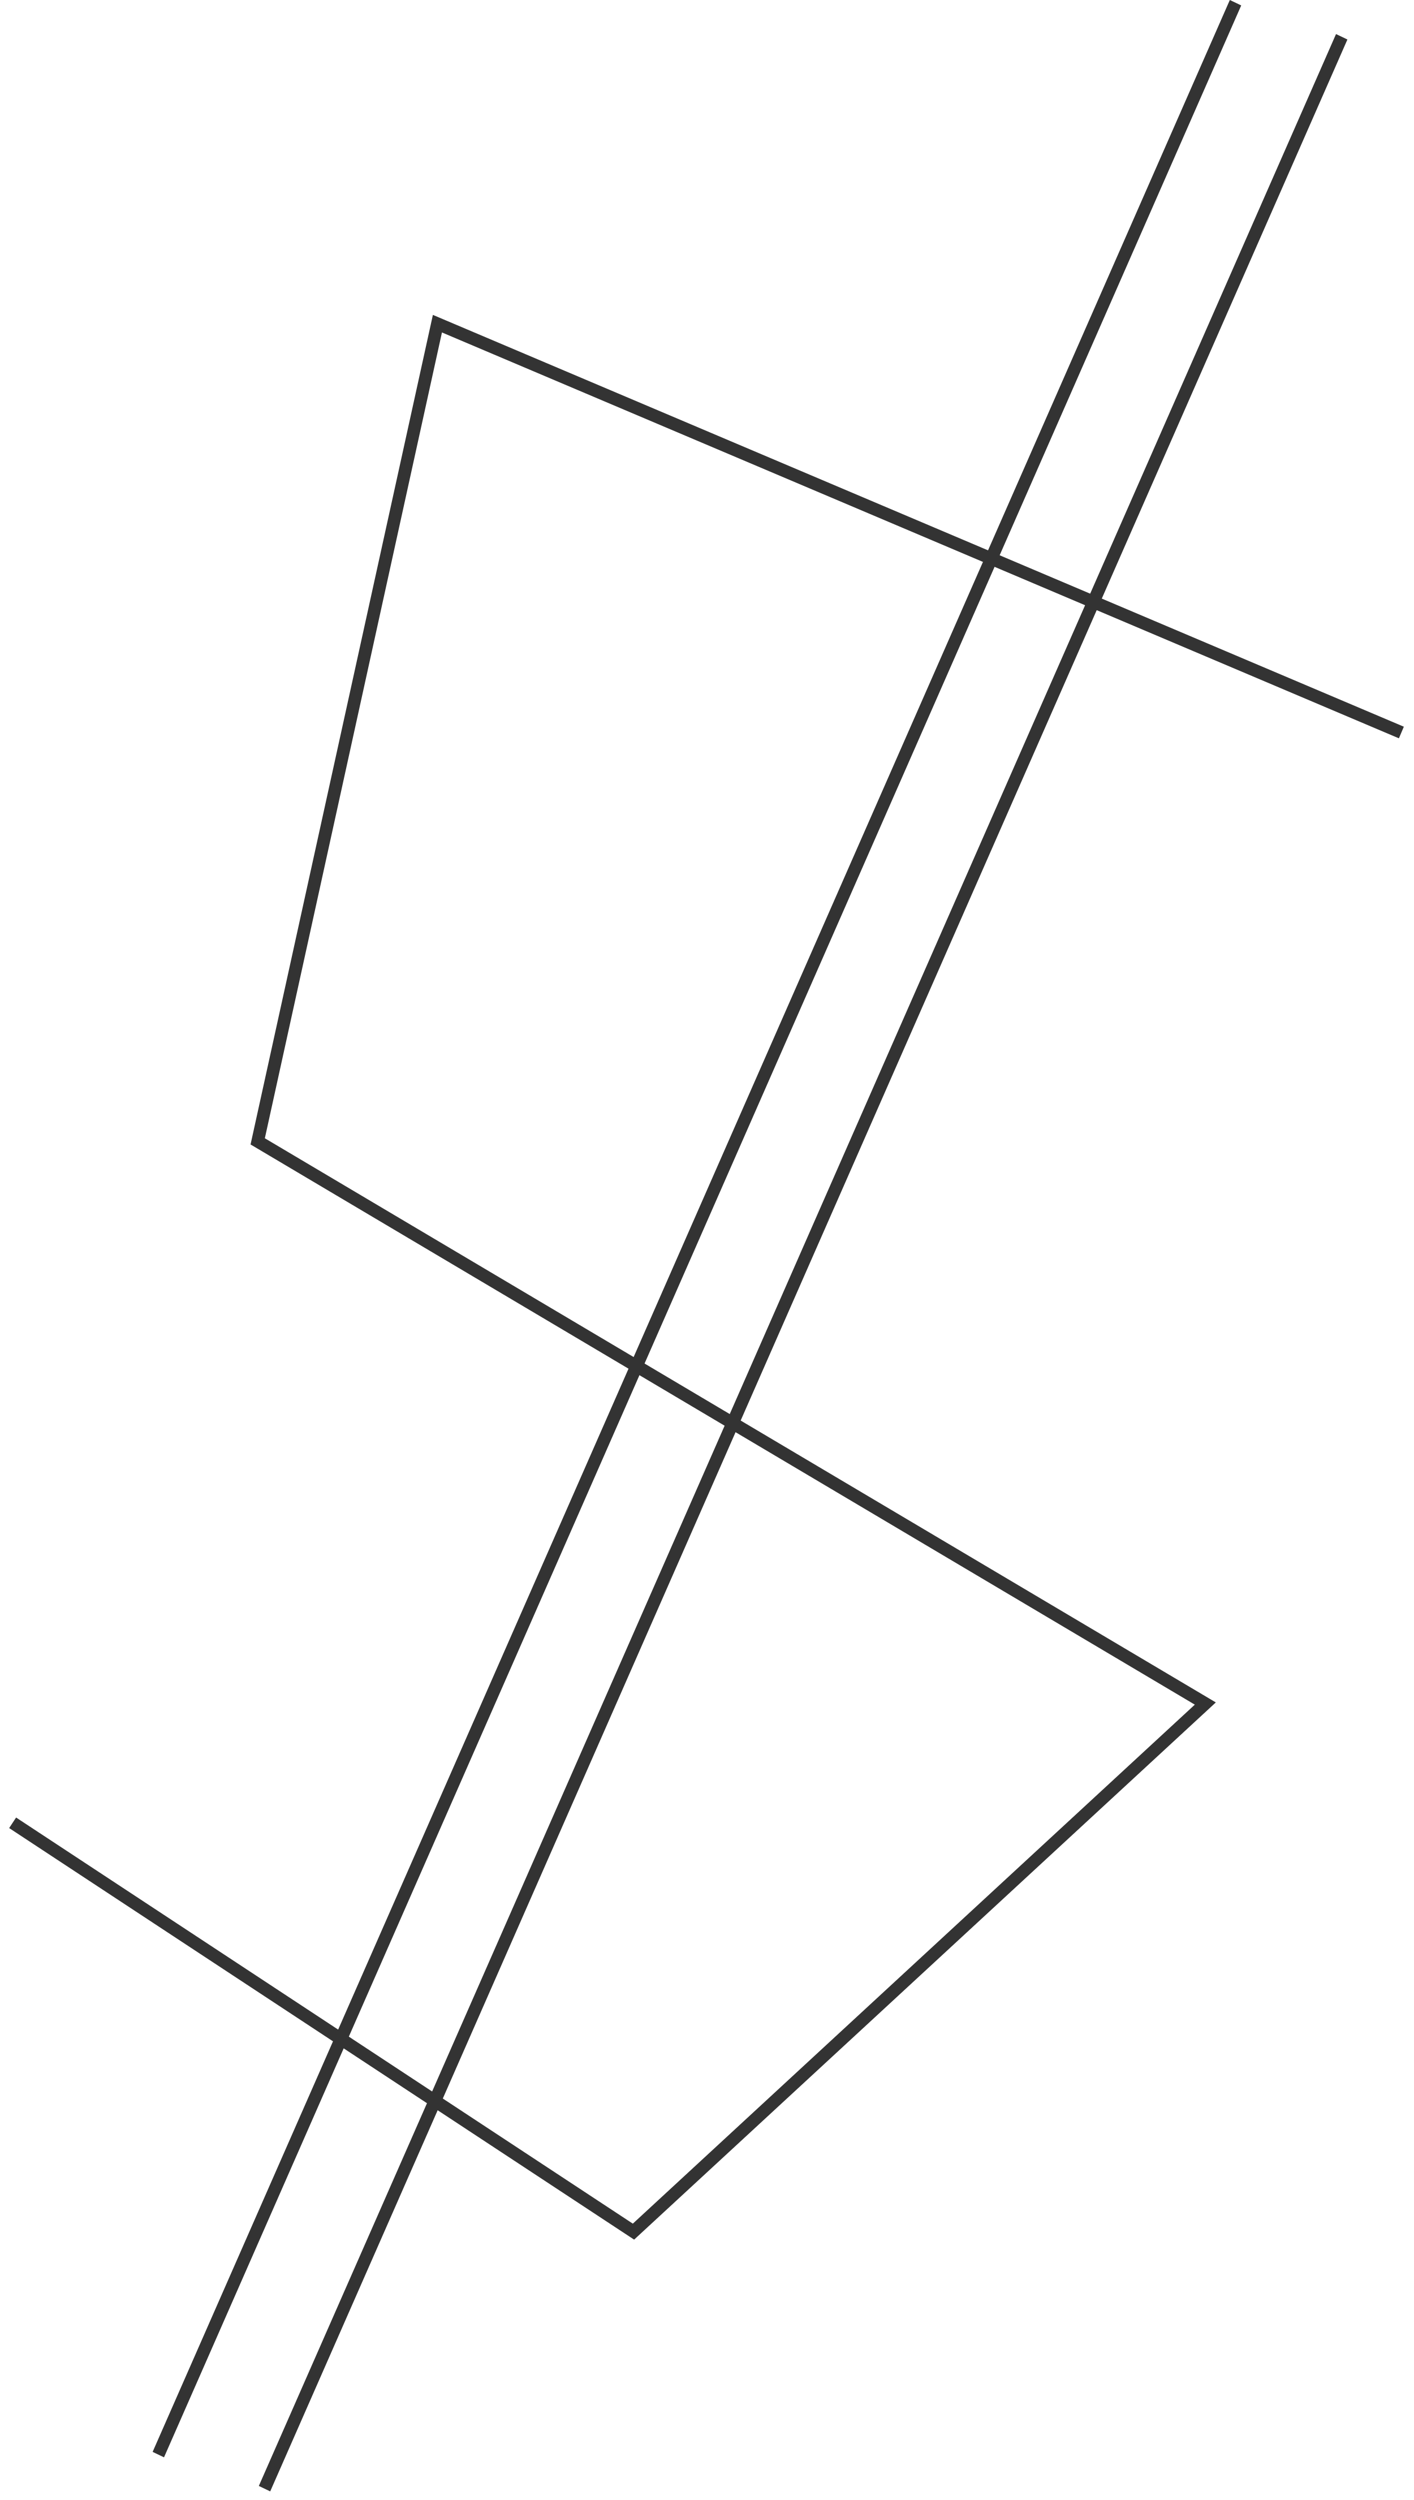 <svg width="112" height="198" viewBox="0 0 112 198" fill="none" xmlns="http://www.w3.org/2000/svg">
  <g opacity="0.8">
    <line y1="-0.5" x2="212.246" y2="-0.5" transform="matrix(-0.402 0.915 -0.902 -0.431 105.824 2.698)"
      stroke="black" />
    <line y1="-0.5" x2="212.246" y2="-0.5"
      transform="matrix(-0.402 0.915 -0.902 -0.431 97.412 -0)" stroke="black" />
    <path d="M111 58.02L34.647 25.637L20.412 90.404L95.471 134.931L50.176 176.76L1 144.377" stroke="black" />
  </g>
</svg>